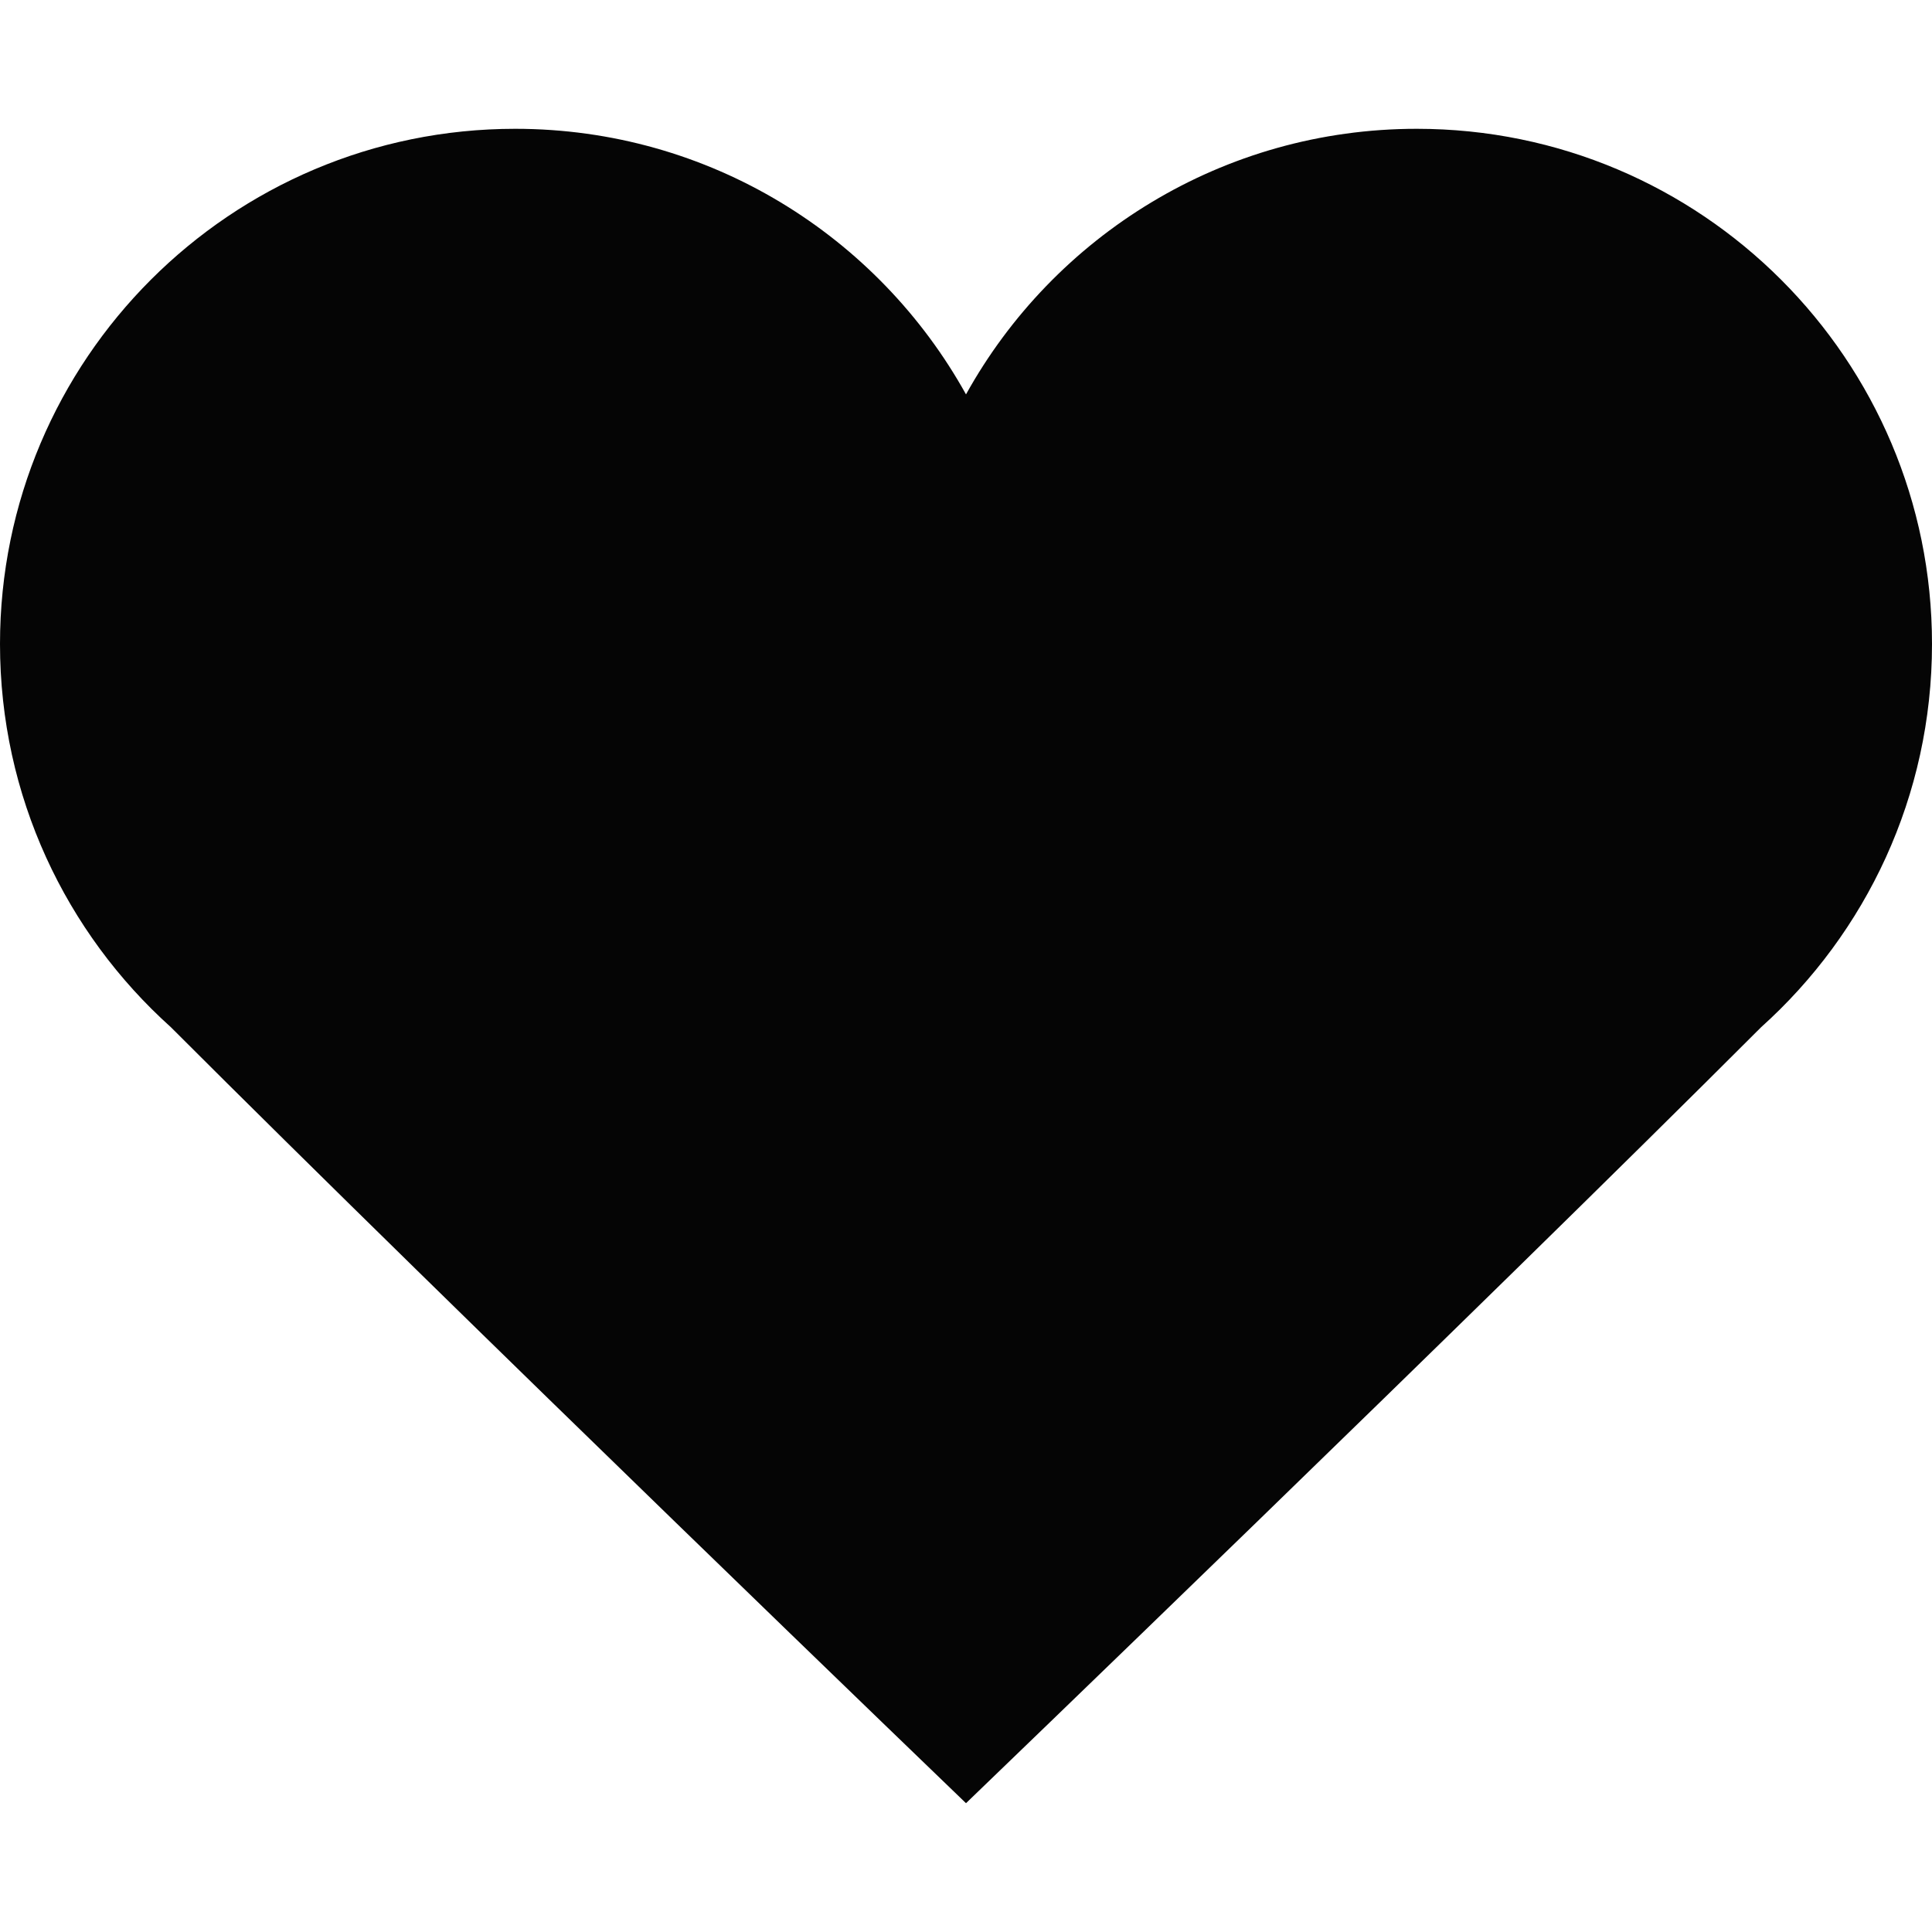 <?xml version="1.0" encoding="UTF-8" standalone="no"?>
<svg width="30px" height="30px" viewBox="0 0 30 30" version="1.1" xmlns="http://www.w3.org/2000/svg" xmlns:xlink="http://www.w3.org/1999/xlink" xmlns:sketch="http://www.bohemiancoding.com/sketch/ns">
    <!-- Generator: Sketch 3.4.2 (15855) - http://www.bohemiancoding.com/sketch -->
    <title>love-solid</title>
    <desc>Created with Sketch.</desc>
    <defs></defs>
    <g id="Icons" stroke="none" stroke-width="1" fill="none" fill-rule="evenodd" sketch:type="MSPage">
        <g id="love-solid" sketch:type="MSArtboardGroup" fill="#050505">
            <path d="M27.347,15.95 C28.976,14.486 30,12.363 30,10 C30,5.582 26.418,2 22,2 C20.494,2 19.085,2.416 17.882,3.14 C16.679,3.863 15.682,4.894 15,6.124 C13.635,3.665 11.012,2 8,2 C3.582,2 0,5.582 0,10 C0,12.363 1.024,14.486 2.653,15.95 C7.099,20.397 15,28 15,28 C15,28 22.901,20.397 27.347,15.95 Z" id="Rectangle-114" sketch:type="MSShapeGroup"></path>
        </g>
    </g>
</svg>